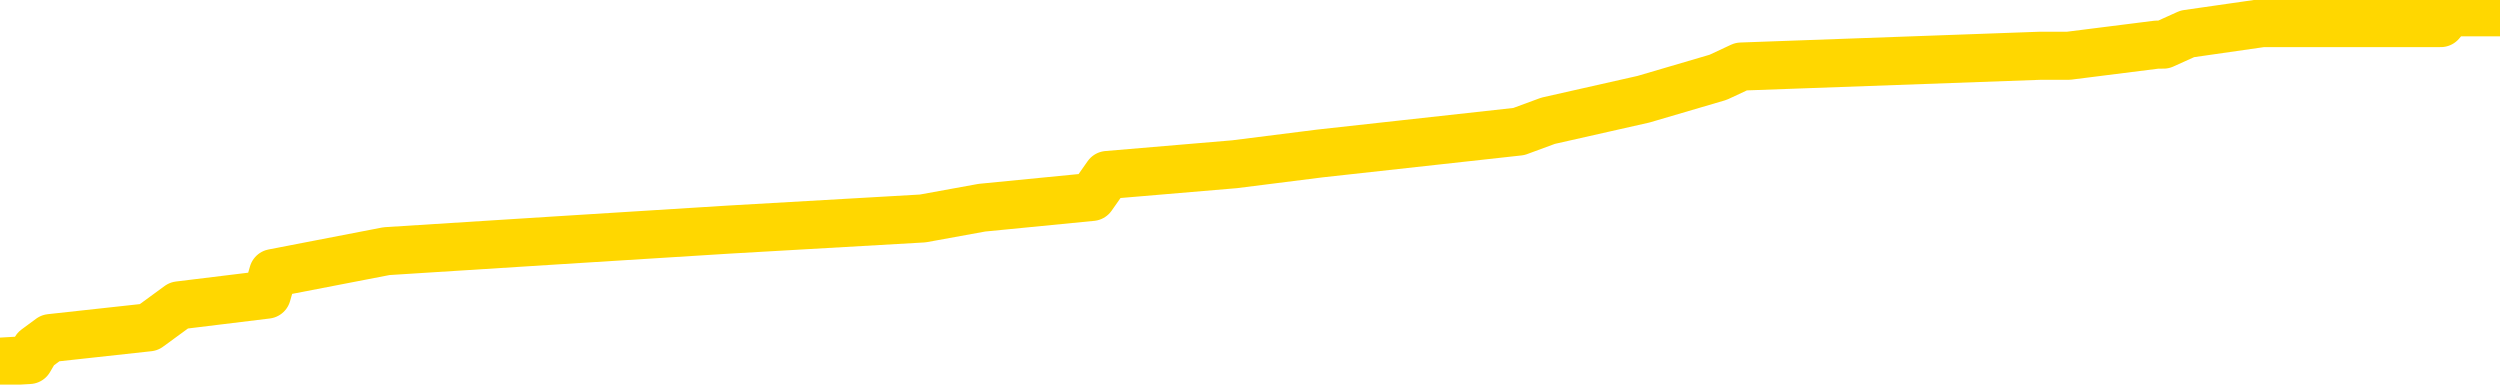 <svg xmlns="http://www.w3.org/2000/svg" version="1.1" viewBox="0 0 6500 1000">
	<path fill="none" stroke="gold" stroke-width="125" stroke-linecap="round" stroke-linejoin="round" d="M0 9693  L-103963 9693 L-103778 9664 L-103288 9608 L-102995 9580 L-102683 9523 L-102449 9495 L-102396 9438 L-102336 9382 L-102183 9354 L-102143 9297 L-102010 9269 L-101717 9241 L-101177 9241 L-100567 9212 L-100519 9212 L-99878 9184 L-99845 9184 L-99320 9184 L-99187 9156 L-98797 9100 L-98469 9043 L-98351 8987 L-98140 8930 L-97423 8930 L-96853 8902 L-96746 8902 L-96572 8874 L-96350 8817 L-95949 8789 L-95923 8732 L-94995 8676 L-94908 8619 L-94825 8563 L-94755 8506 L-94458 8478 L-94306 8422 L-92416 8450 L-92315 8450 L-92053 8450 L-91759 8478 L-91618 8422 L-91369 8422 L-91333 8393 L-91175 8365 L-90711 8309 L-90458 8280 L-90246 8224 L-89995 8196 L-89646 8167 L-88719 8111 L-88625 8054 L-88214 8026 L-87043 7970 L-85854 7941 L-85762 7885 L-85735 7828 L-85468 7772 L-85169 7715 L-85041 7659 L-85003 7602 L-84189 7602 L-83805 7631 L-82744 7659 L-82683 7659 L-82418 8224 L-81947 8761 L-81754 9297 L-81490 9834 L-81154 9806 L-81018 9777 L-80563 9749 L-79819 9721 L-79802 9693 L-79637 9636 L-79568 9636 L-79052 9608 L-78024 9608 L-77827 9580 L-77339 9551 L-76977 9523 L-76568 9523 L-76183 9551 L-74479 9551 L-74381 9551 L-74309 9551 L-74248 9551 L-74064 9523 L-73727 9523 L-73087 9495 L-73010 9467 L-72948 9467 L-72762 9438 L-72682 9438 L-72505 9410 L-72486 9382 L-72256 9382 L-71868 9354 L-70979 9354 L-70940 9325 L-70852 9297 L-70824 9241 L-69816 9212 L-69666 9156 L-69642 9128 L-69509 9100 L-69470 9071 L-68211 9043 L-68153 9043 L-67614 9015 L-67561 9015 L-67514 9015 L-67119 8987 L-66980 8958 L-66780 8930 L-66633 8930 L-66469 8930 L-66192 8958 L-65833 8958 L-65281 8930 L-64636 8902 L-64377 8845 L-64223 8817 L-63822 8789 L-63782 8761 L-63662 8732 L-63600 8761 L-63586 8761 L-63492 8761 L-63199 8732 L-63048 8619 L-62717 8563 L-62639 8506 L-62564 8478 L-62337 8393 L-62271 8337 L-62043 8280 L-61990 8224 L-61826 8196 L-60820 8167 L-60637 8139 L-60086 8111 L-59693 8054 L-59295 8026 L-58445 7970 L-58367 7941 L-57788 7913 L-57346 7913 L-57105 7885 L-56948 7885 L-56547 7828 L-56527 7828 L-56082 7800 L-55676 7772 L-55541 7715 L-55365 7659 L-55229 7602 L-54979 7546 L-53979 7518 L-53897 7489 L-53761 7461 L-53723 7433 L-52833 7405 L-52617 7376 L-52174 7348 L-52056 7320 L-52000 7292 L-51323 7292 L-51223 7263 L-51194 7263 L-49852 7235 L-49447 7207 L-49407 7179 L-48479 7150 L-48381 7122 L-48248 7094 L-47843 7066 L-47817 7037 L-47724 7009 L-47508 6981 L-47097 6924 L-45943 6868 L-45652 6811 L-45623 6755 L-45015 6727 L-44765 6670 L-44745 6642 L-43816 6614 L-43764 6557 L-43642 6529 L-43624 6472 L-43469 6444 L-43293 6388 L-43157 6359 L-43100 6331 L-42992 6303 L-42907 6275 L-42674 6246 L-42599 6218 L-42290 6190 L-42173 6162 L-42003 6133 L-41912 6105 L-41809 6105 L-41786 6077 L-41709 6077 L-41611 6020 L-41244 5992 L-41139 5964 L-40636 5936 L-40184 5907 L-40146 5879 L-40122 5851 L-40081 5823 L-39952 5794 L-39851 5766 L-39410 5738 L-39128 5710 L-38535 5681 L-38405 5653 L-38130 5597 L-37978 5568 L-37825 5540 L-37740 5484 L-37662 5455 L-37476 5427 L-37425 5427 L-37398 5399 L-37318 5371 L-37295 5342 L-37011 5286 L-36408 5229 L-35412 5201 L-35114 5173 L-34381 5145 L-34136 5116 L-34046 5088 L-33469 5060 L-32770 5032 L-32018 5003 L-31700 4975 L-31317 4919 L-31240 4890 L-30605 4862 L-30420 4834 L-30332 4834 L-30202 4834 L-29890 4806 L-29840 4777 L-29698 4749 L-29677 4721 L-28709 4693 L-28163 4664 L-27685 4664 L-27624 4664 L-27300 4664 L-27279 4636 L-27217 4636 L-27007 4608 L-26930 4580 L-26875 4551 L-26853 4523 L-26813 4495 L-26798 4467 L-26040 4438 L-26024 4410 L-25225 4382 L-25072 4354 L-24167 4325 L-23661 4297 L-23431 4241 L-23390 4241 L-23275 4212 L-23098 4184 L-22344 4212 L-22209 4184 L-22045 4156 L-21727 4128 L-21551 4071 L-20529 4015 L-20505 3958 L-20254 3930 L-20041 3874 L-19407 3845 L-19169 3789 L-19137 3732 L-18959 3676 L-18878 3619 L-18789 3591 L-18724 3535 L-18284 3478 L-18261 3450 L-17720 3422 L-17464 3393 L-16969 3365 L-16092 3337 L-16055 3309 L-16002 3280 L-15961 3252 L-15844 3224 L-15568 3196 L-15360 3139 L-15163 3083 L-15140 3026 L-15090 2970 L-15050 2941 L-14973 2913 L-14375 2857 L-14315 2828 L-14211 2800 L-14057 2772 L-13425 2744 L-12745 2715 L-12442 2659 L-12095 2631 L-11897 2602 L-11849 2546 L-11529 2518 L-10901 2489 L-10754 2461 L-10718 2433 L-10660 2405 L-10584 2348 L-10342 2348 L-10254 2320 L-10160 2292 L-9866 2263 L-9732 2235 L-9672 2207 L-9635 2150 L-9363 2150 L-8357 2122 L-8181 2094 L-8130 2094 L-7838 2066 L-7645 2009 L-7312 1981 L-6806 1953 L-6244 1896 L-6229 1840 L-6212 1811 L-6112 1755 L-5997 1698 L-5958 1642 L-5920 1614 L-5855 1614 L-5827 1585 L-5688 1614 L-5395 1614 L-5345 1614 L-5240 1614 L-4975 1585 L-4510 1557 L-4366 1557 L-4311 1501 L-4254 1472 L-4063 1444 L-3698 1416 L-3483 1416 L-3289 1416 L-3231 1416 L-3172 1359 L-3018 1331 L-2748 1303 L-2318 1444 L-2303 1444 L-2226 1416 L-2162 1388 L-2032 1190 L-2009 1162 L-1725 1133 L-1677 1105 L-1622 1077 L-1160 1049 L-1121 1049 L-1080 1020 L-890 992 L-410 964 L76 936 L93 907 L131 879 L387 851 L465 794 L694 766 L710 710 L1005 653 L1447 625 L1894 597 L2399 568 L2553 540 L2839 512 L2879 455 L3210 427 L3432 399 L3949 342 L4025 314 L4273 258 L4467 201 L4527 173 L5304 145 L5378 145 L5608 116 L5625 116 L5687 88 L5882 60 L6346 60 L6370 32 L6500 32" />
</svg>
